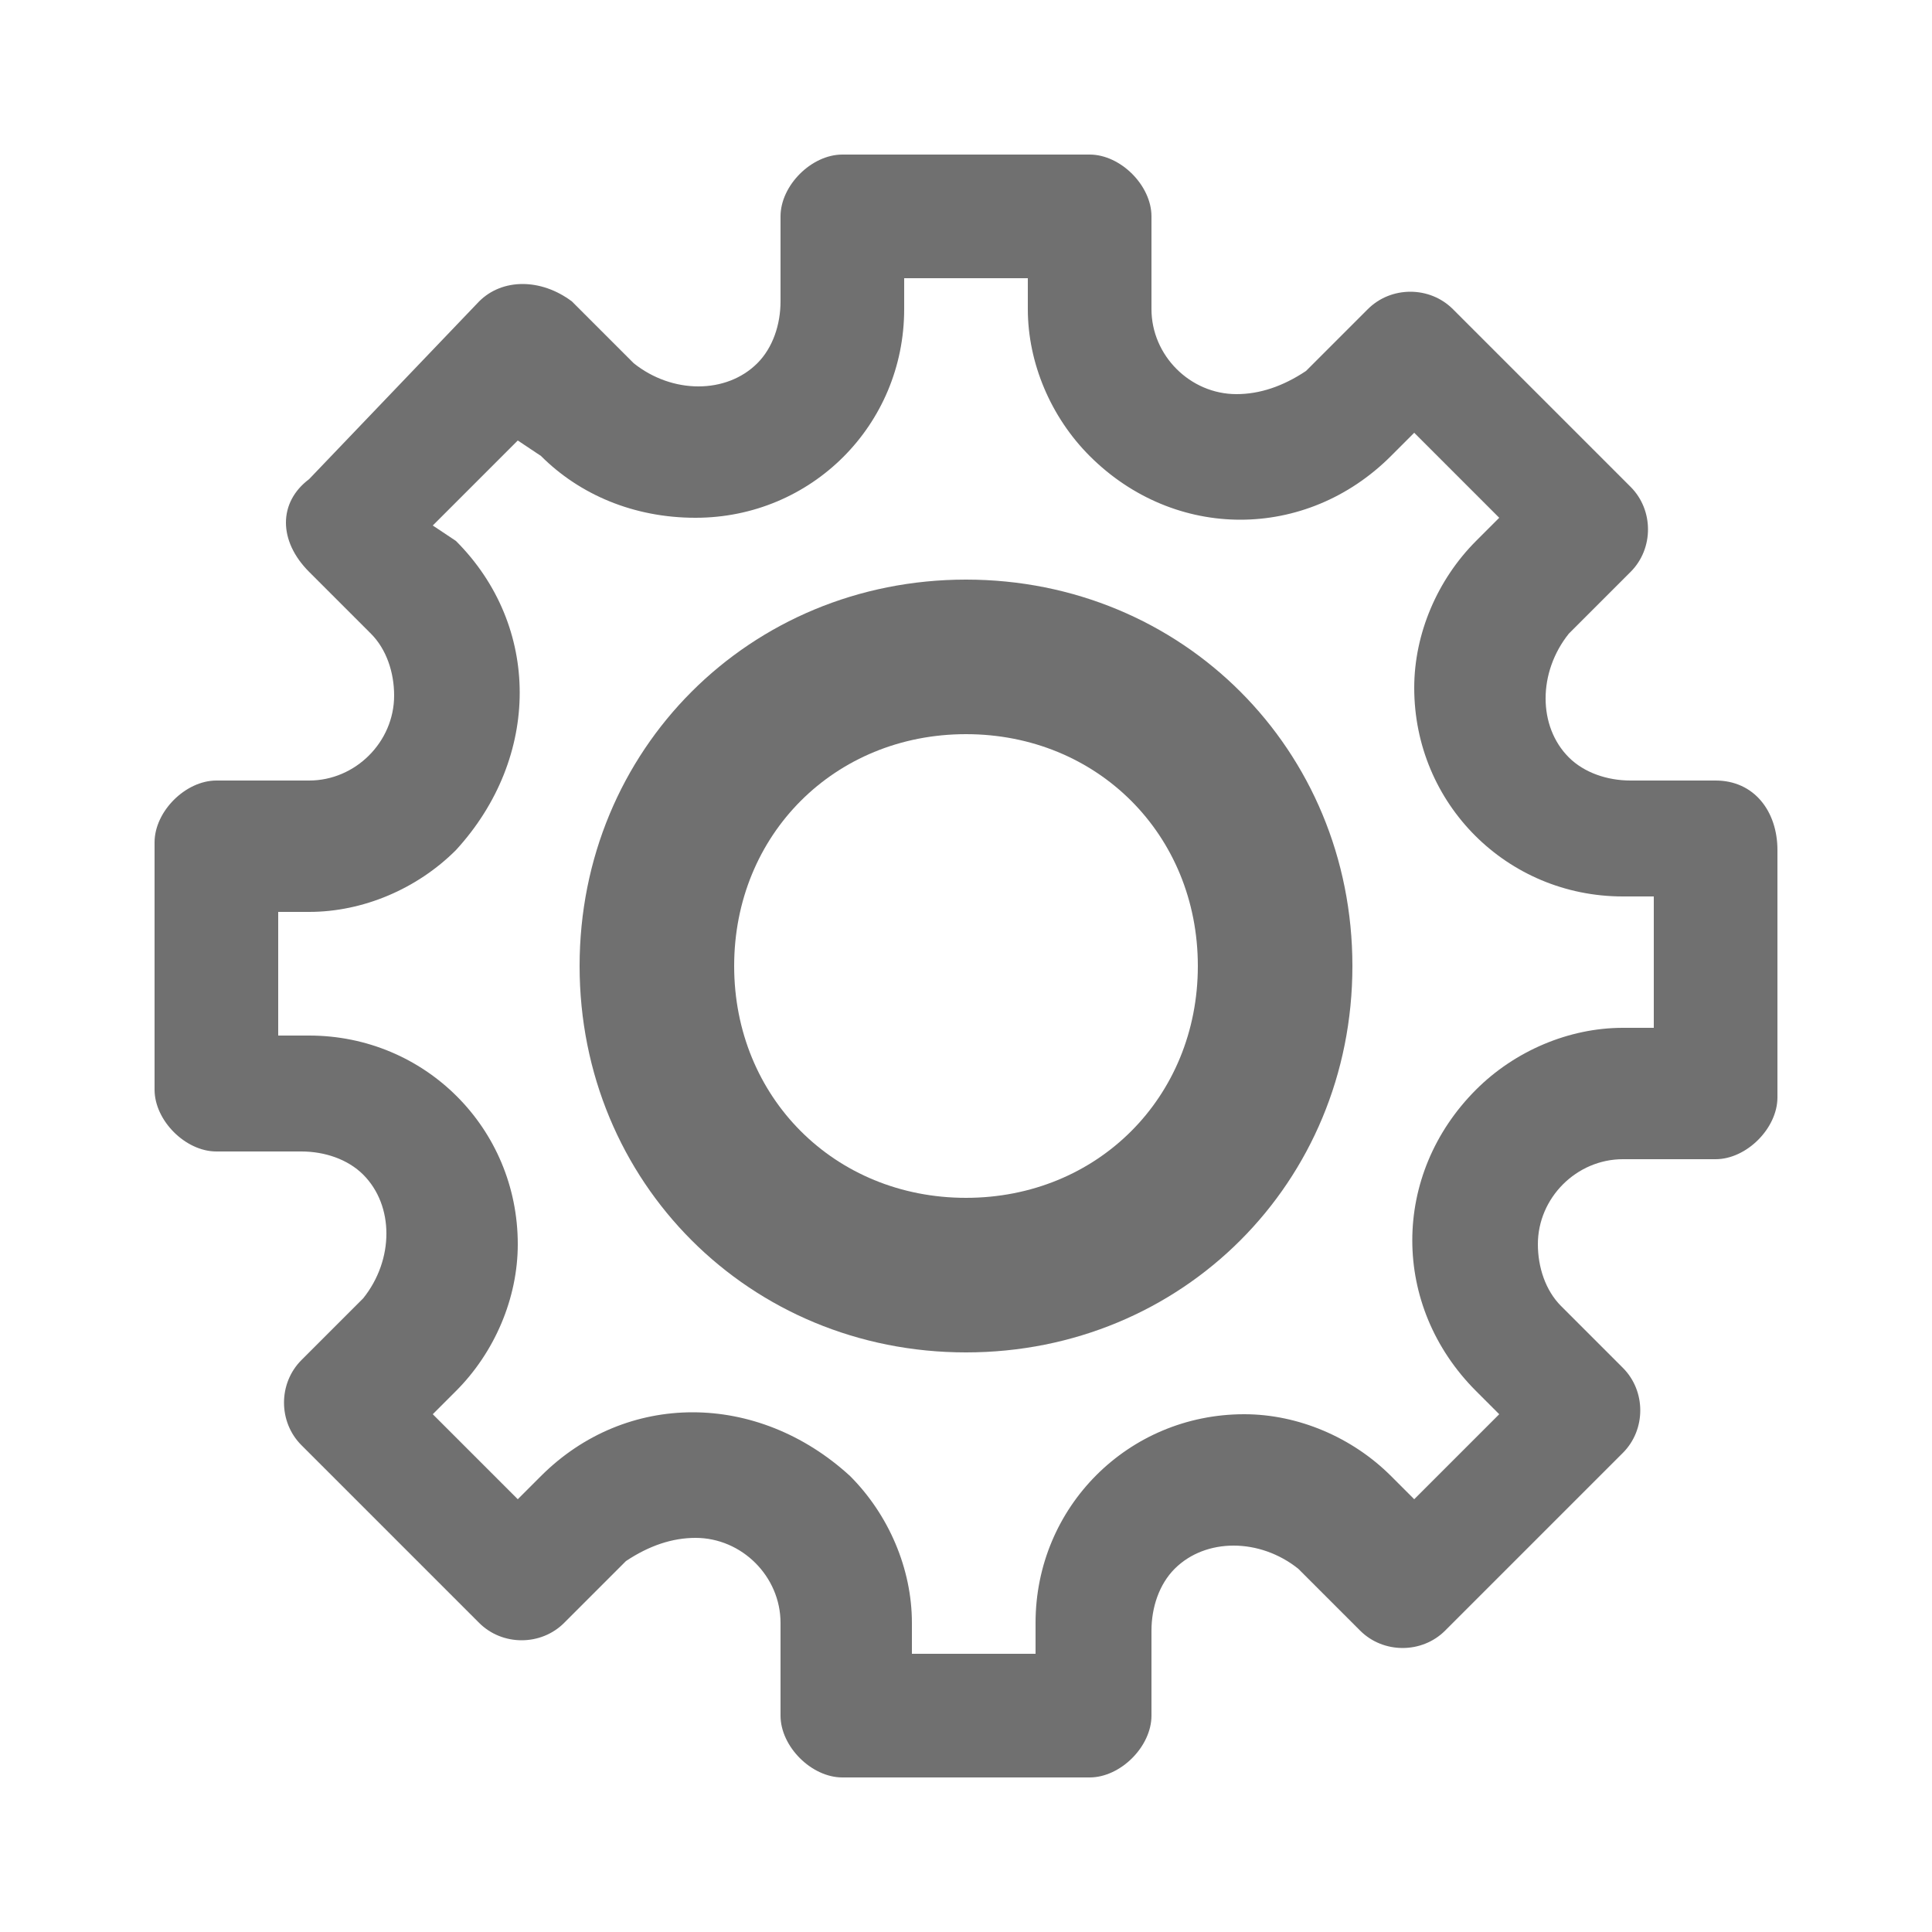 <?xml version="1.0" encoding="utf-8"?>
<!-- Generator: Adobe Illustrator 26.5.0, SVG Export Plug-In . SVG Version: 6.00 Build 0)  -->
<svg version="1.1" id="Layer_1" xmlns="http://www.w3.org/2000/svg" xmlns:xlink="http://www.w3.org/1999/xlink" x="0px" y="0px"
	 viewBox="0 0 25 25" style="enable-background:new 0 0 25 25;" xml:space="preserve">
<style type="text/css">
	.st0{fill:#707070;}
</style>
<g>
	<path class="st0" d="M22.2,10.1h-1.1c-0.3,0-0.6-0.1-0.8-0.3c-0.4-0.4-0.4-1.1,0-1.6l0.8-0.8c0,0,0,0,0,0c0.3-0.3,0.3-0.8,0-1.1
		L18.8,4c0,0,0,0,0,0c-0.3-0.3-0.8-0.3-1.1,0l-0.8,0.8C16.6,5,16.3,5.1,16,5.1c-0.6,0-1.1-0.5-1.1-1.1V2.8c0-0.4-0.4-0.8-0.8-0.8
		h-3.2c-0.4,0-0.8,0.4-0.8,0.8v1.1c0,0.3-0.1,0.6-0.3,0.8c-0.4,0.4-1.1,0.4-1.6,0L7.4,3.9c0,0,0,0,0,0C7,3.6,6.5,3.6,6.2,3.9L4,6.2
		c0,0,0,0,0,0C3.6,6.5,3.6,7,4,7.4l0.8,0.8C5,8.4,5.1,8.7,5.1,9c0,0.6-0.5,1.1-1.1,1.1H2.8c-0.4,0-0.8,0.4-0.8,0.8v3.2
		c0,0.4,0.4,0.8,0.8,0.8h1.1c0.3,0,0.6,0.1,0.8,0.3c0.4,0.4,0.4,1.1,0,1.6l-0.8,0.8c0,0,0,0,0,0c-0.3,0.3-0.3,0.8,0,1.1L6.2,21
		c0,0,0,0,0,0c0.3,0.3,0.8,0.3,1.1,0l0.8-0.8C8.4,20,8.7,19.9,9,19.9c0.6,0,1.1,0.5,1.1,1.1v1.2c0,0.4,0.4,0.8,0.8,0.8h3.2
		c0.4,0,0.8-0.4,0.8-0.8v-1.1c0-0.3,0.1-0.6,0.3-0.8c0.4-0.4,1.1-0.4,1.6,0l0.8,0.8c0,0,0,0,0,0c0.3,0.3,0.8,0.3,1.1,0l2.3-2.3
		c0,0,0,0,0,0c0.3-0.3,0.3-0.8,0-1.1l-0.8-0.8c-0.2-0.2-0.3-0.5-0.3-0.8c0-0.6,0.5-1.1,1.1-1.1h1.2c0.4,0,0.8-0.4,0.8-0.8v-3.2
		C23,10.5,22.7,10.1,22.2,10.1z M21.4,13.3H21c-0.7,0-1.4,0.3-1.9,0.8c-1.1,1.1-1.1,2.8,0,3.9l0.3,0.3l-1.1,1.1L18,19.1
		c-0.5-0.5-1.2-0.8-1.9-0.8c-1.5,0-2.7,1.2-2.7,2.7v0.4h-1.6l0-0.4c0-0.7-0.3-1.4-0.8-1.9C9.8,18,8.1,18,7,19.1l-0.3,0.3l-1.1-1.1
		L5.9,18c0.5-0.5,0.8-1.2,0.8-1.9c0-1.5-1.2-2.7-2.7-2.7H3.6v-1.6H4c0.7,0,1.4-0.3,1.9-0.8C7,9.8,7,8.1,5.9,7L5.6,6.8l1.1-1.1L7,5.9
		C7.5,6.4,8.2,6.7,9,6.7c1.5,0,2.7-1.2,2.7-2.7V3.6h1.6V4c0,0.7,0.3,1.4,0.8,1.9C15.2,7,16.9,7,18,5.9l0.3-0.3l1.1,1.1L19.1,7
		c-0.5,0.5-0.8,1.2-0.8,1.9c0,1.5,1.2,2.7,2.7,2.7h0.4V13.3z"/>
	<path class="st0" d="M12.5,7.5c-2.8,0-5,2.2-5,5s2.2,5,5,5s5-2.2,5-5S15.3,7.5,12.5,7.5z M12.5,15.5c-1.7,0-3-1.3-3-3s1.3-3,3-3
		s3,1.3,3,3S14.2,15.5,12.5,15.5z"/>
</g>
</svg>
